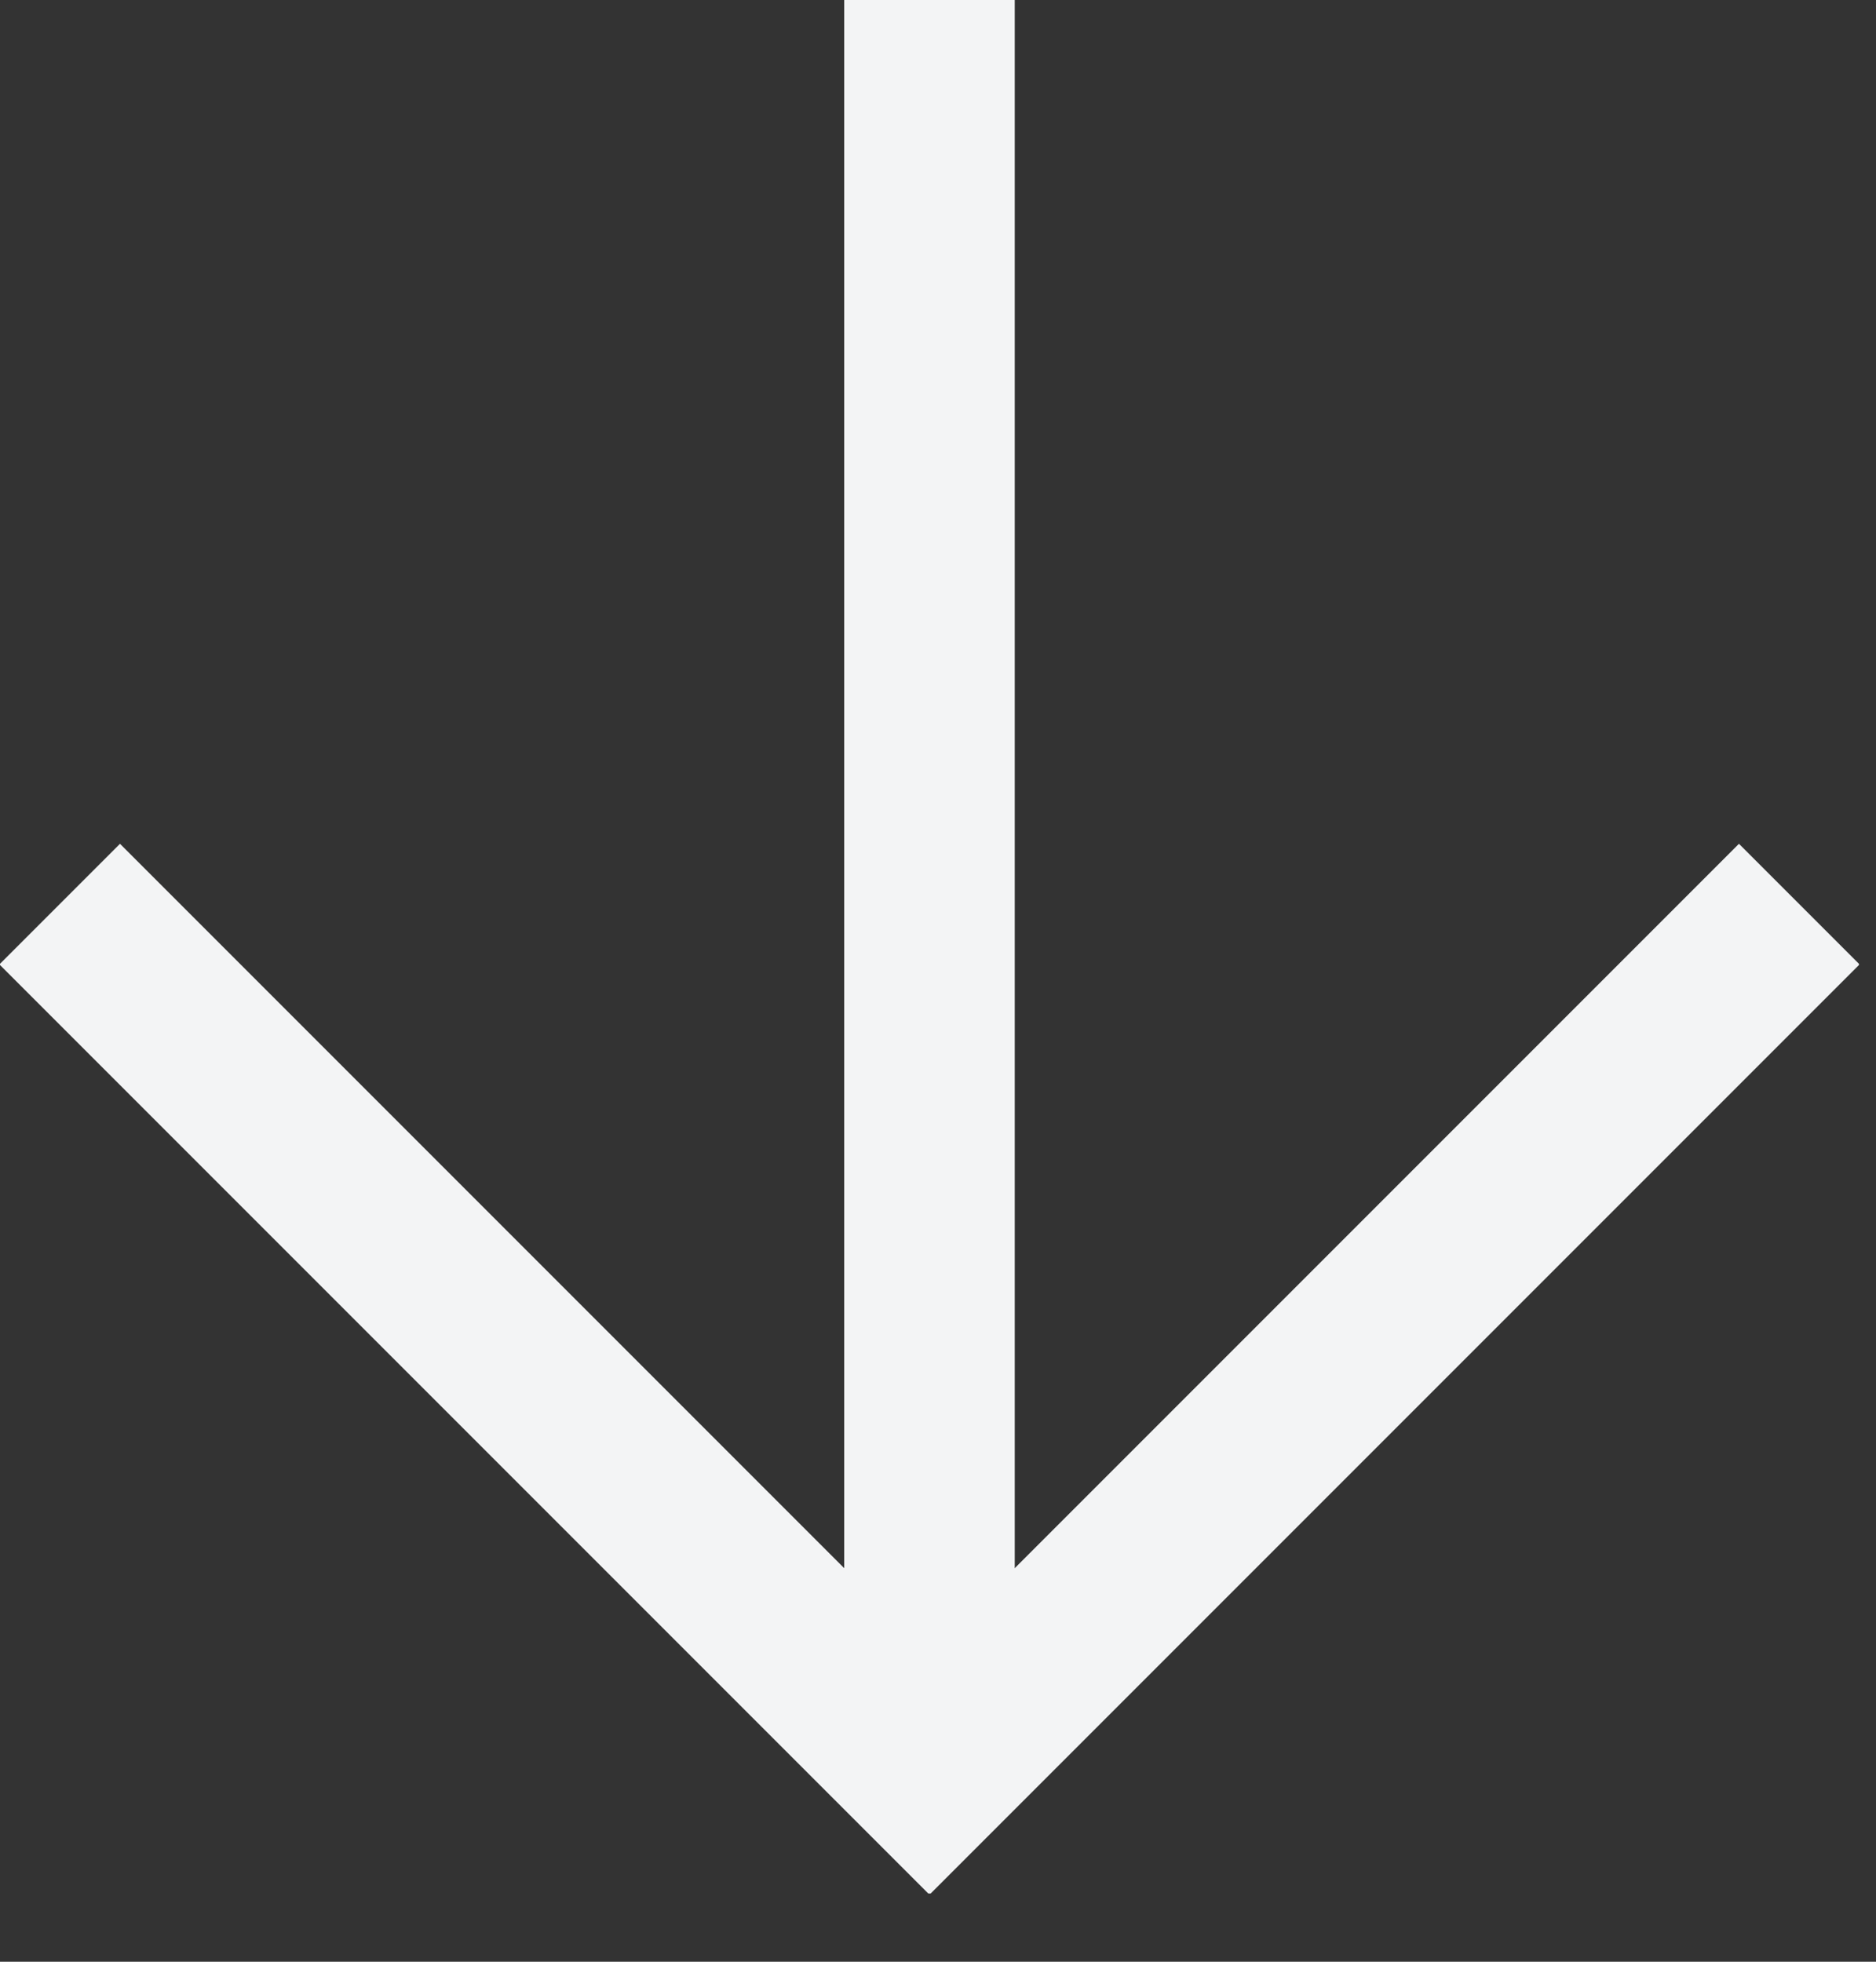 <svg width="22" height="23" viewBox="0 0 22 23" fill="none" xmlns="http://www.w3.org/2000/svg">
<rect x="0" y="0" width="22" height="23" fill="#333333" stroke="none"/>
<g clip-path="url(#clip0_113_2)">
<path d="M10.9 0V21.2" stroke="#f3f4f5" stroke-width="2" stroke-miterlimit="10"/>
<path d="M21.1 10.6L10.9 20.8L0.7 10.6" stroke="#f3f4f5" stroke-width="2" stroke-miterlimit="10"/>
</g>
<defs>
<clipPath id="clip0_113_2">
<rect width="21.8" height="22.2" fill="white"/>
</clipPath>
</defs>
</svg>
